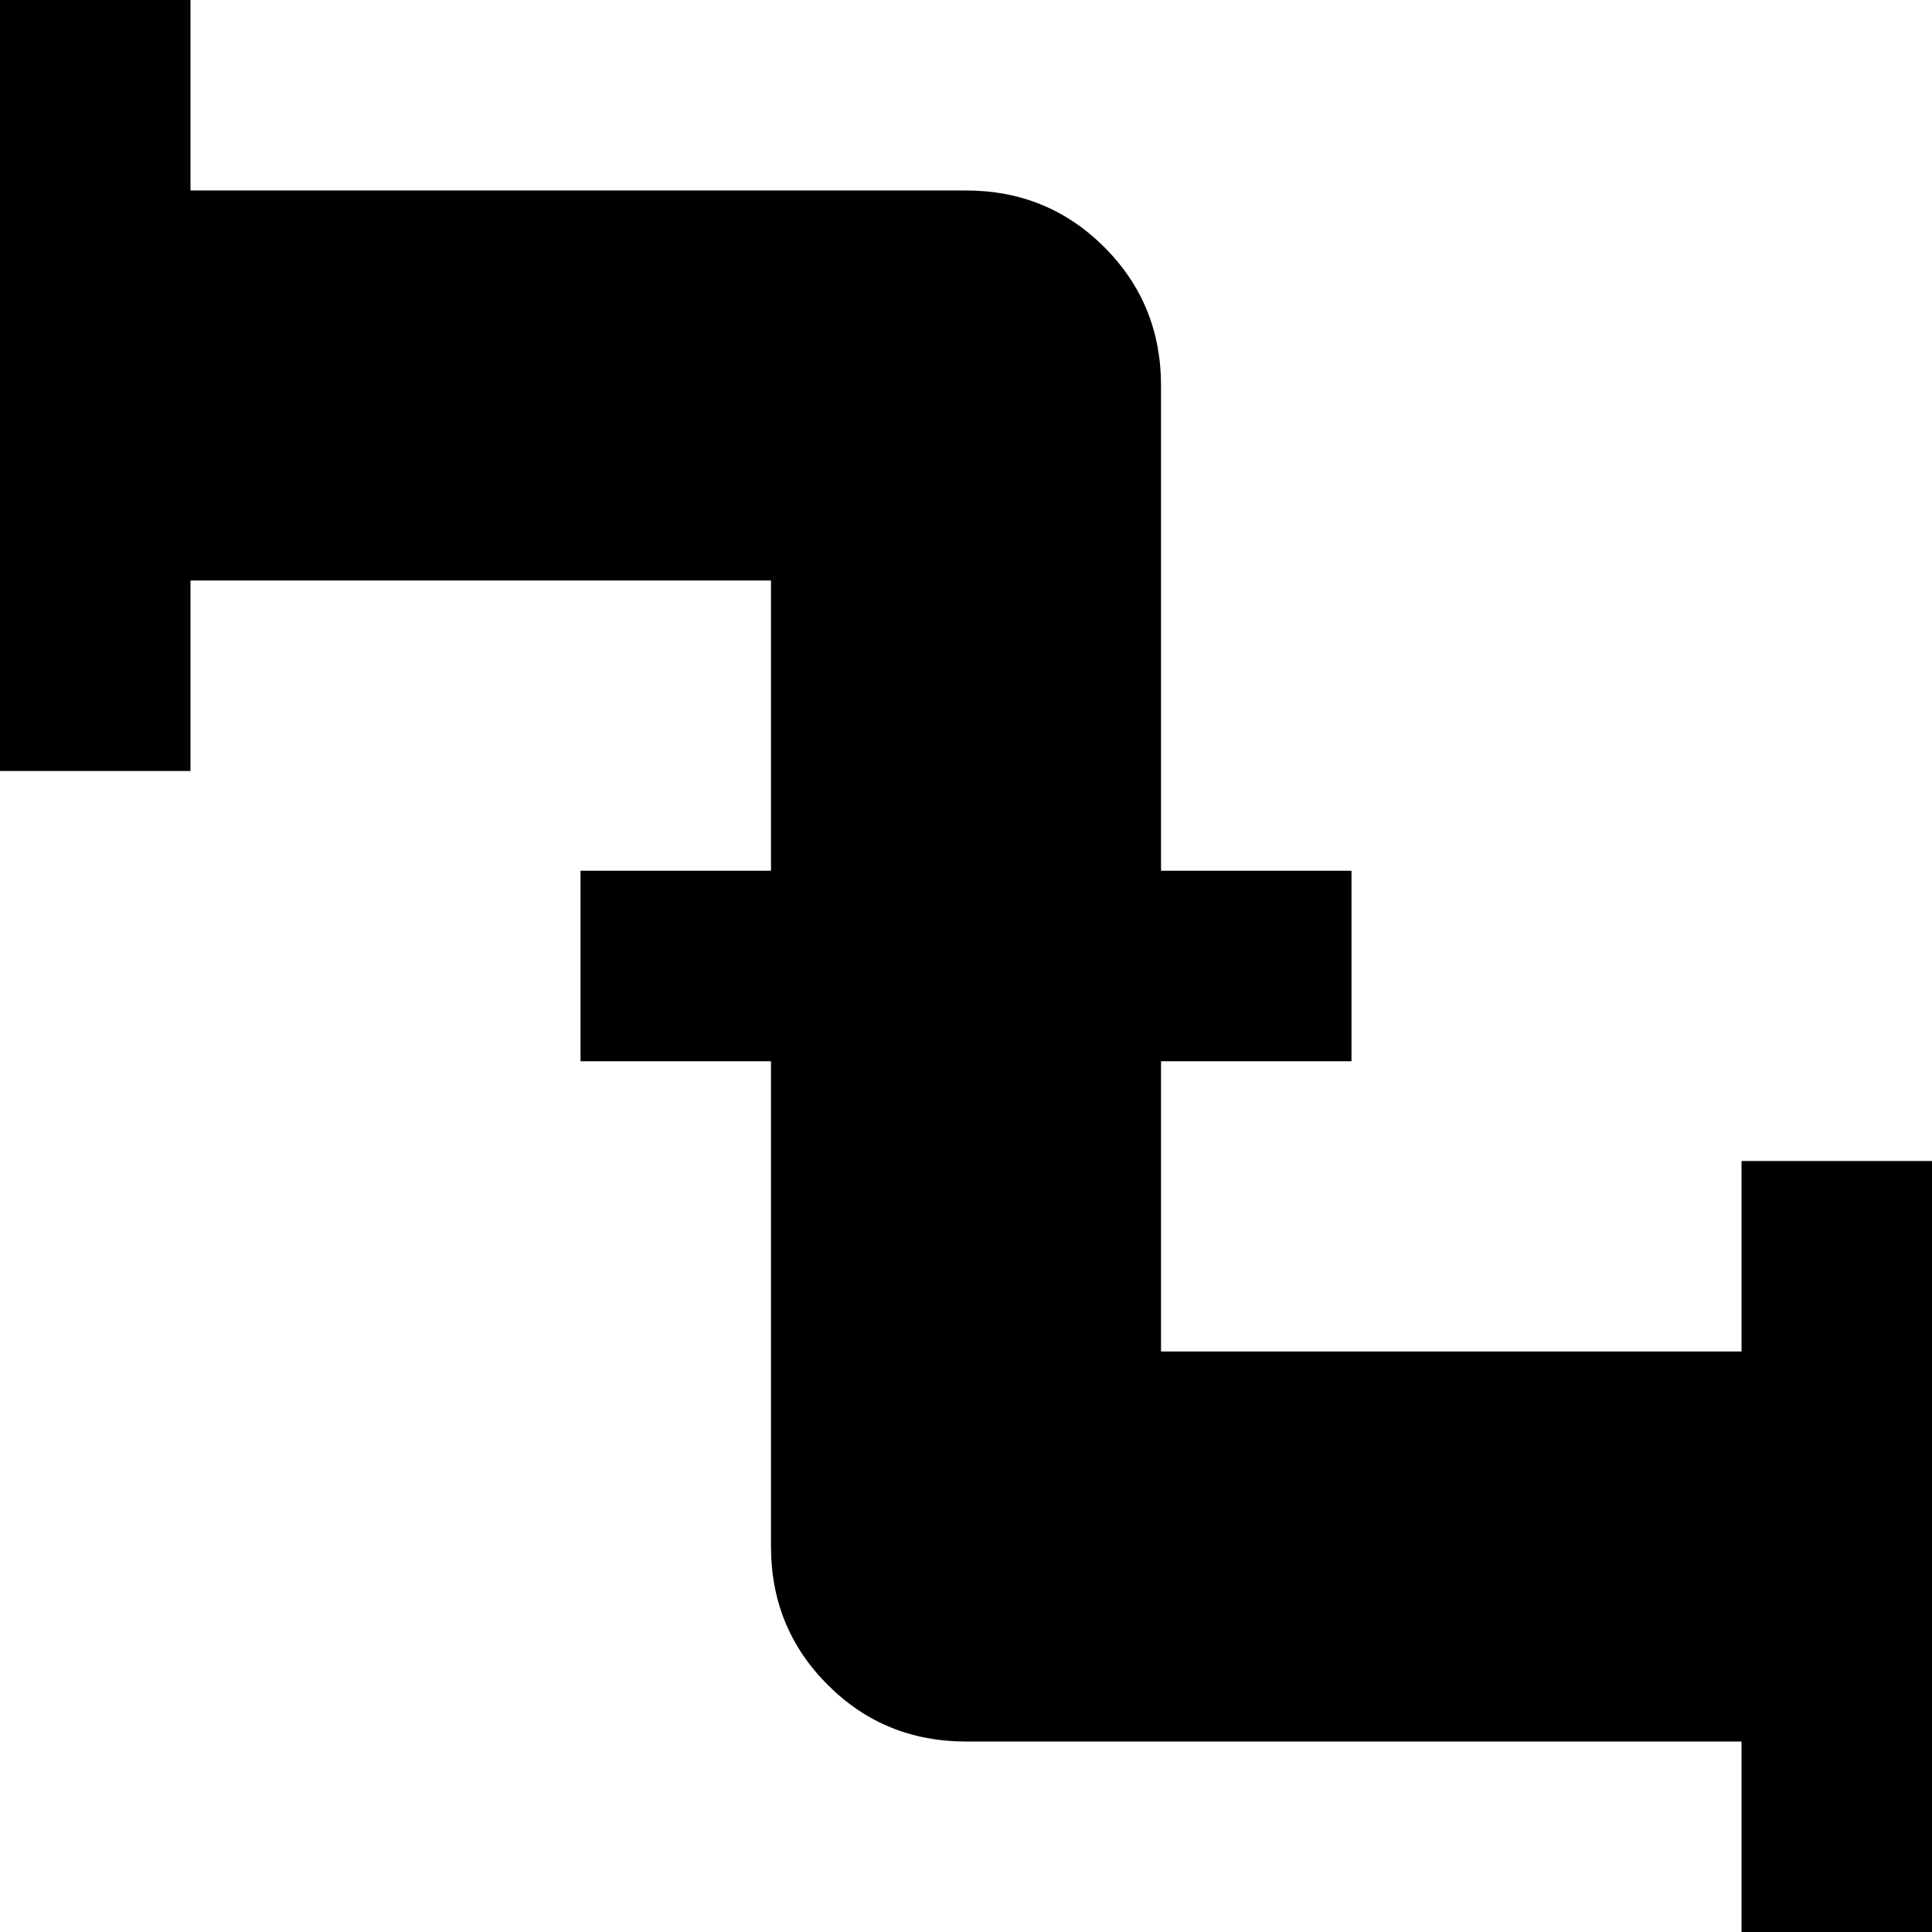 <svg xmlns="http://www.w3.org/2000/svg" viewBox="43 -21 426 426">
      <g transform="scale(1 -1) translate(0 -384)">
        <path d="M469 149H427V107H299V171H341V213H299V320Q299 338 286.5 350.5Q274 363 256 363H85V405H43V235H85V277H213V213H171V171H213V64Q213 46 225.5 33.5Q238 21 256 21H427V-21H469Z" />
      </g>
    </svg>